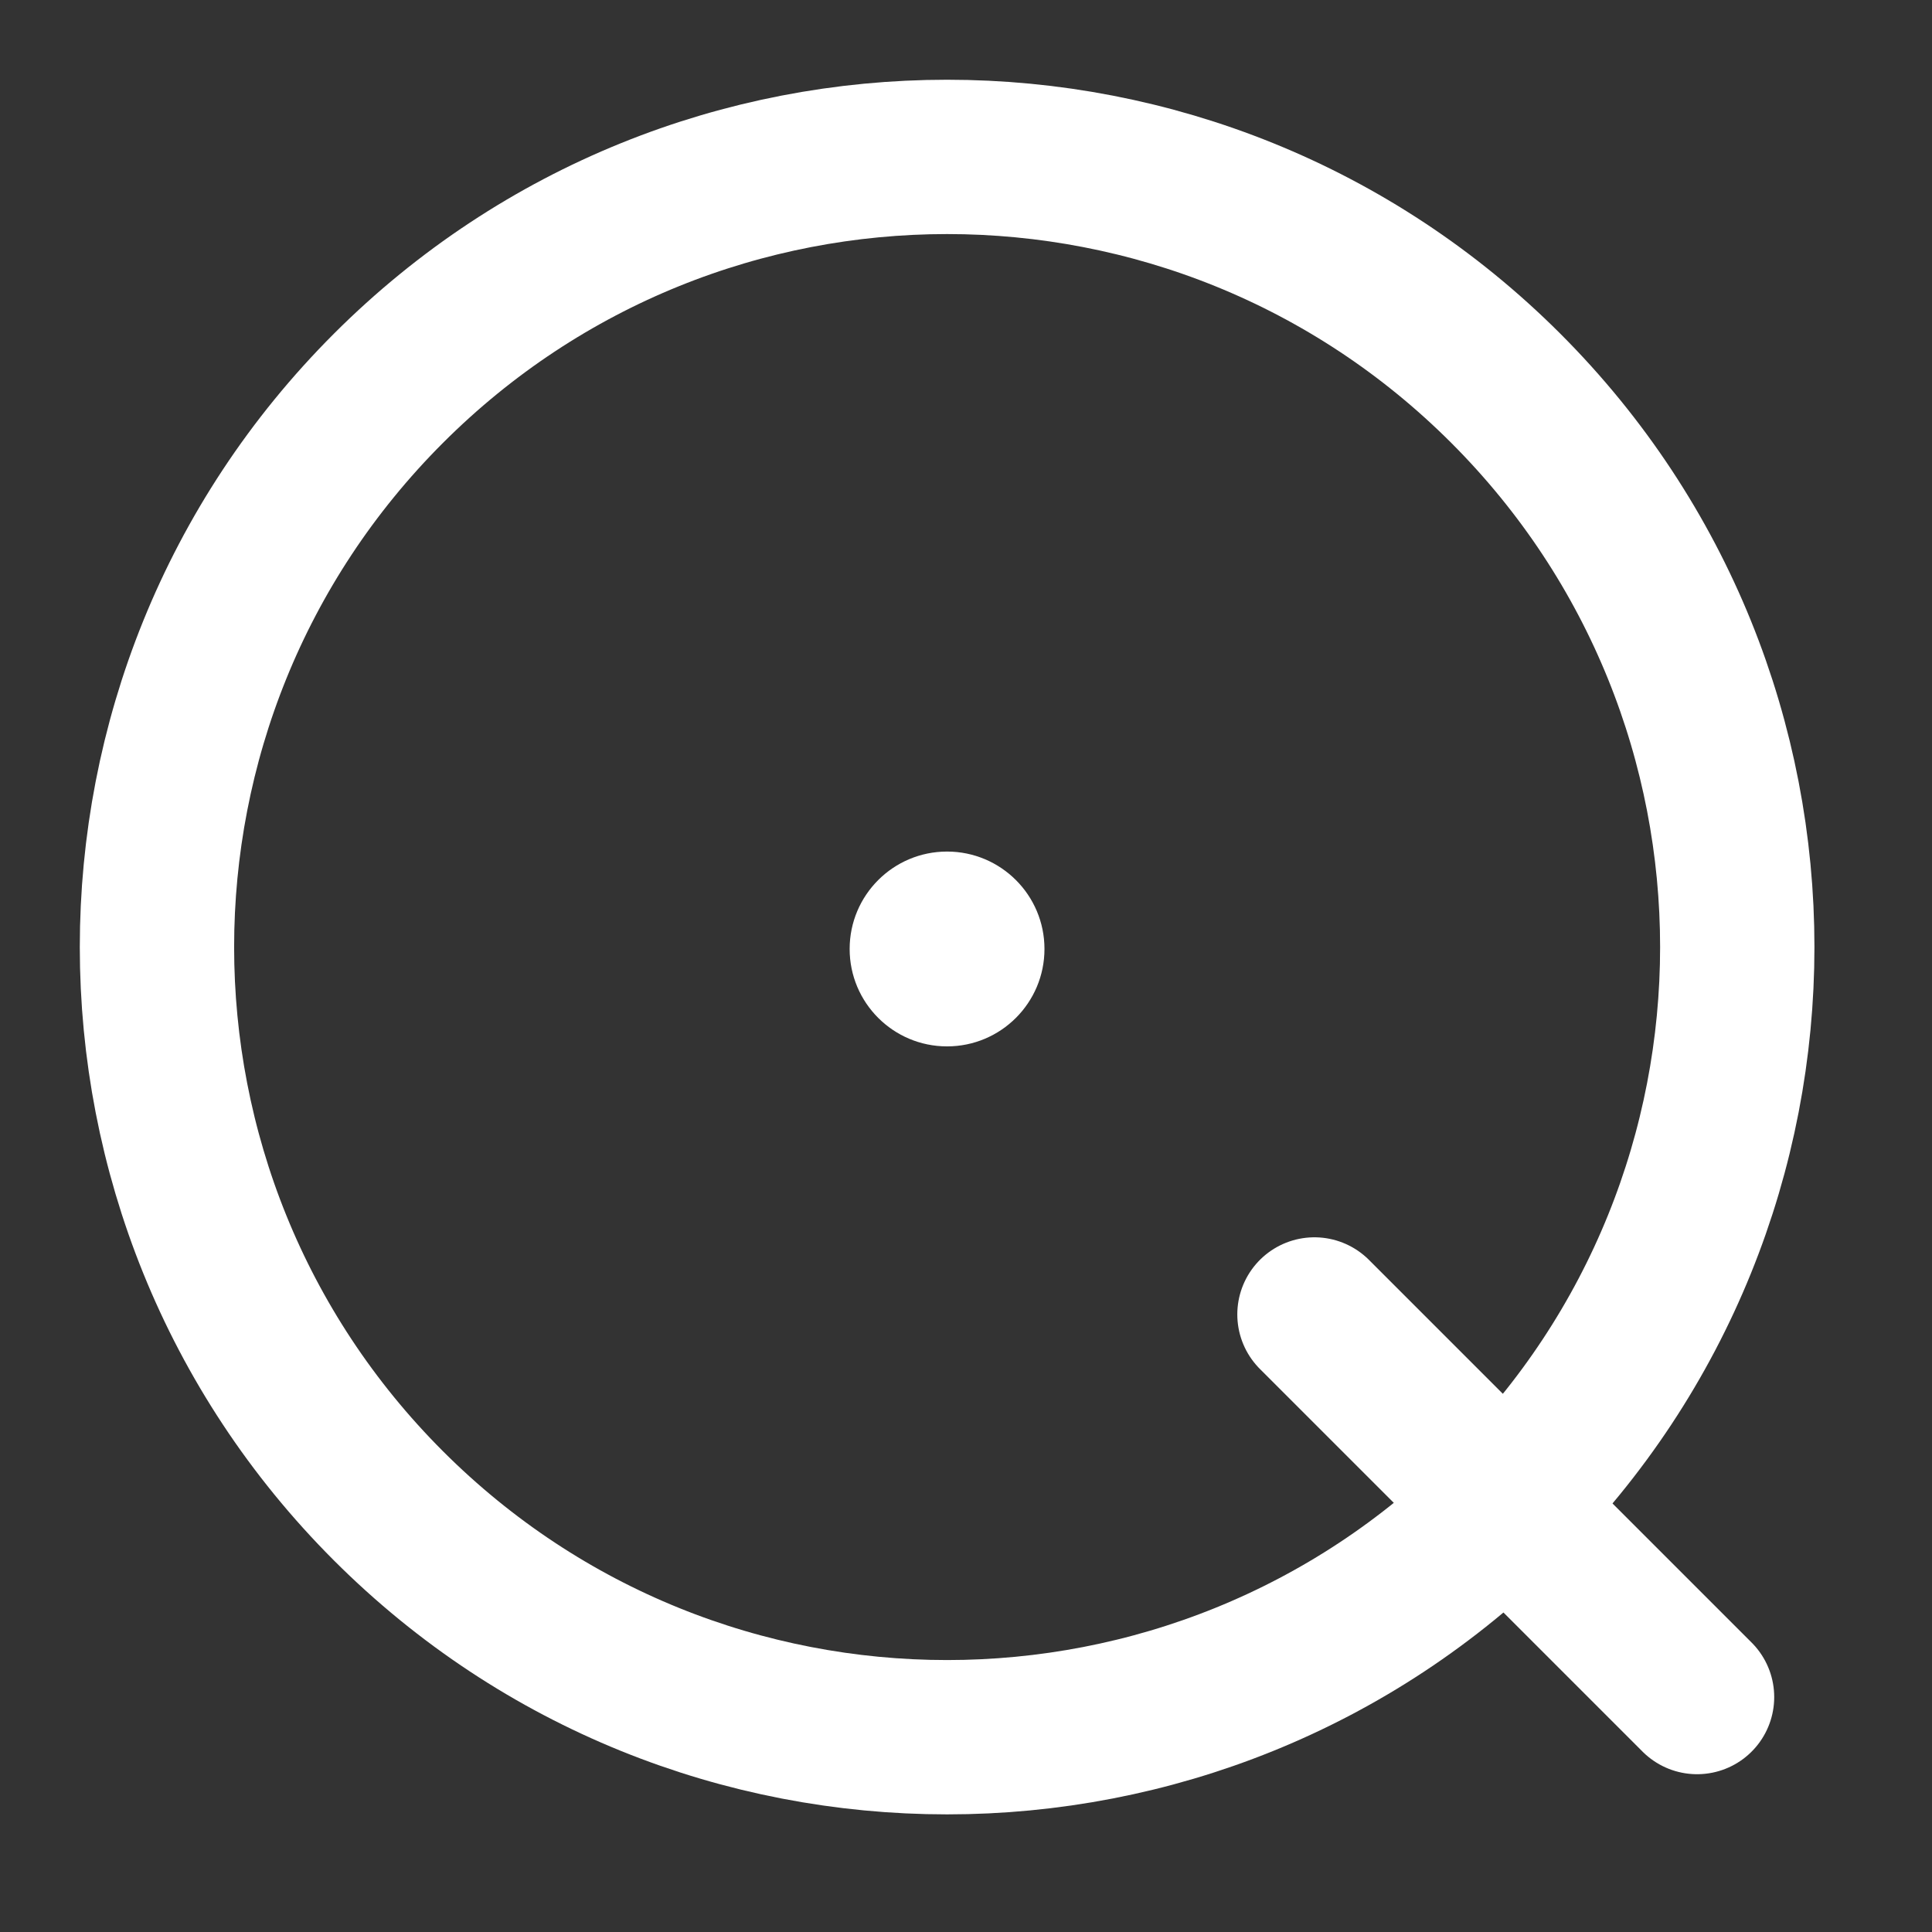 <?xml version="1.0" encoding="UTF-8"?>
<!-- Generated by Pixelmator Pro 3.6.13 -->
<svg width="714" height="714" viewBox="0 0 714 714" xmlns="http://www.w3.org/2000/svg">
    <rect x="0" y="0" width="714" height="714" fill="#333333" stroke="none"/>
    <g id="Group">
        <path id="Oval" fill="none" stroke="#ffffff" stroke-width="57.034" d="M 556.506 143.515 C 442.468 29.477 257.575 29.477 143.537 143.515 C 29.498 257.554 29.498 442.447 143.537 556.485 C 257.575 670.523 442.468 670.523 556.506 556.485 C 670.545 442.447 670.545 257.554 556.506 143.515 Z"/>
        <path id="path1" fill="#ffffff" fill-rule="evenodd" stroke="none" d="M 350 314.707 C 330.118 314.707 314 330.825 314 350.707 C 314 370.589 330.118 386.707 350 386.707 C 369.882 386.707 386 370.589 386 350.707 C 386 330.825 369.882 314.707 350 314.707 Z"/>
        <path id="Line" fill="none" stroke="#ffffff" stroke-width="57" stroke-linecap="round" d="M 485.764 485.764 L 627.186 627.186"/>
    </g>
</svg>
